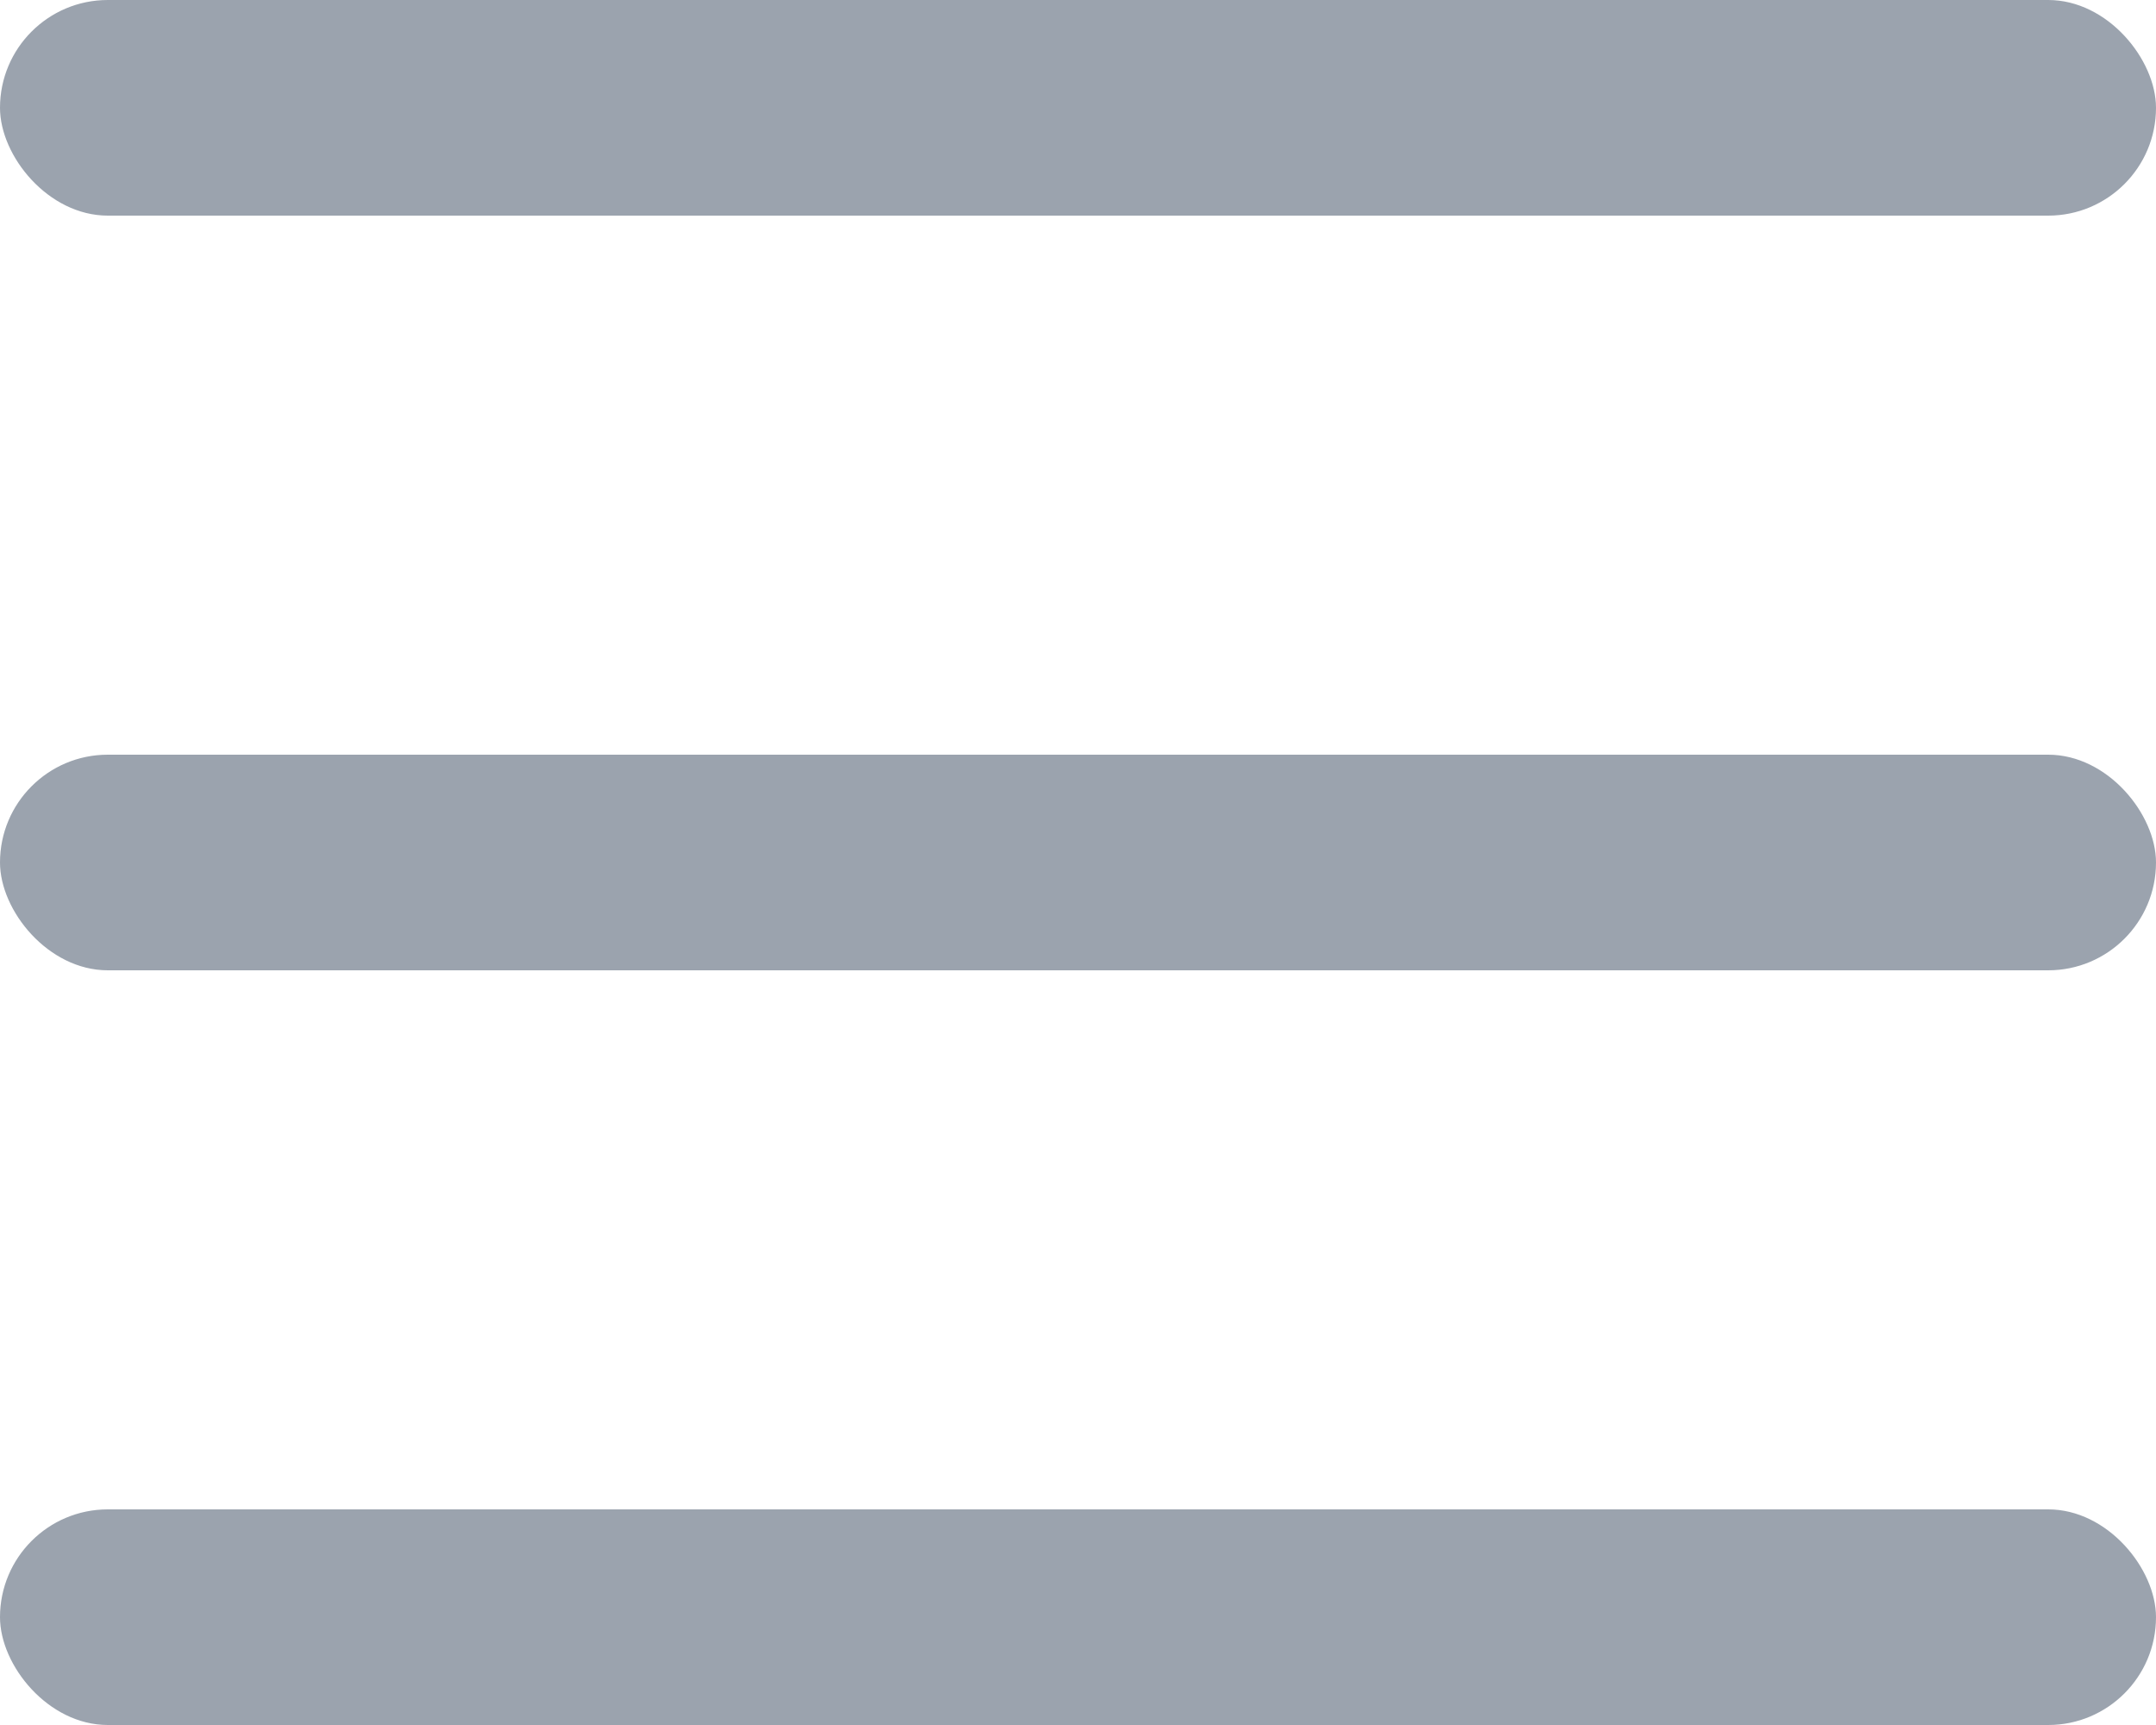 <svg width="20" height="16" viewBox="0 0 20 16" fill="none" xmlns="http://www.w3.org/2000/svg">
    <rect width="20" height="2" rx="1" fill="#9BA3AE"/>
    <rect y="7" width="20" height="2" rx="1" fill="#9BA3AE"/>
    <rect y="14" width="20" height="2" rx="1" fill="#9BA3AE"/>
</svg>
